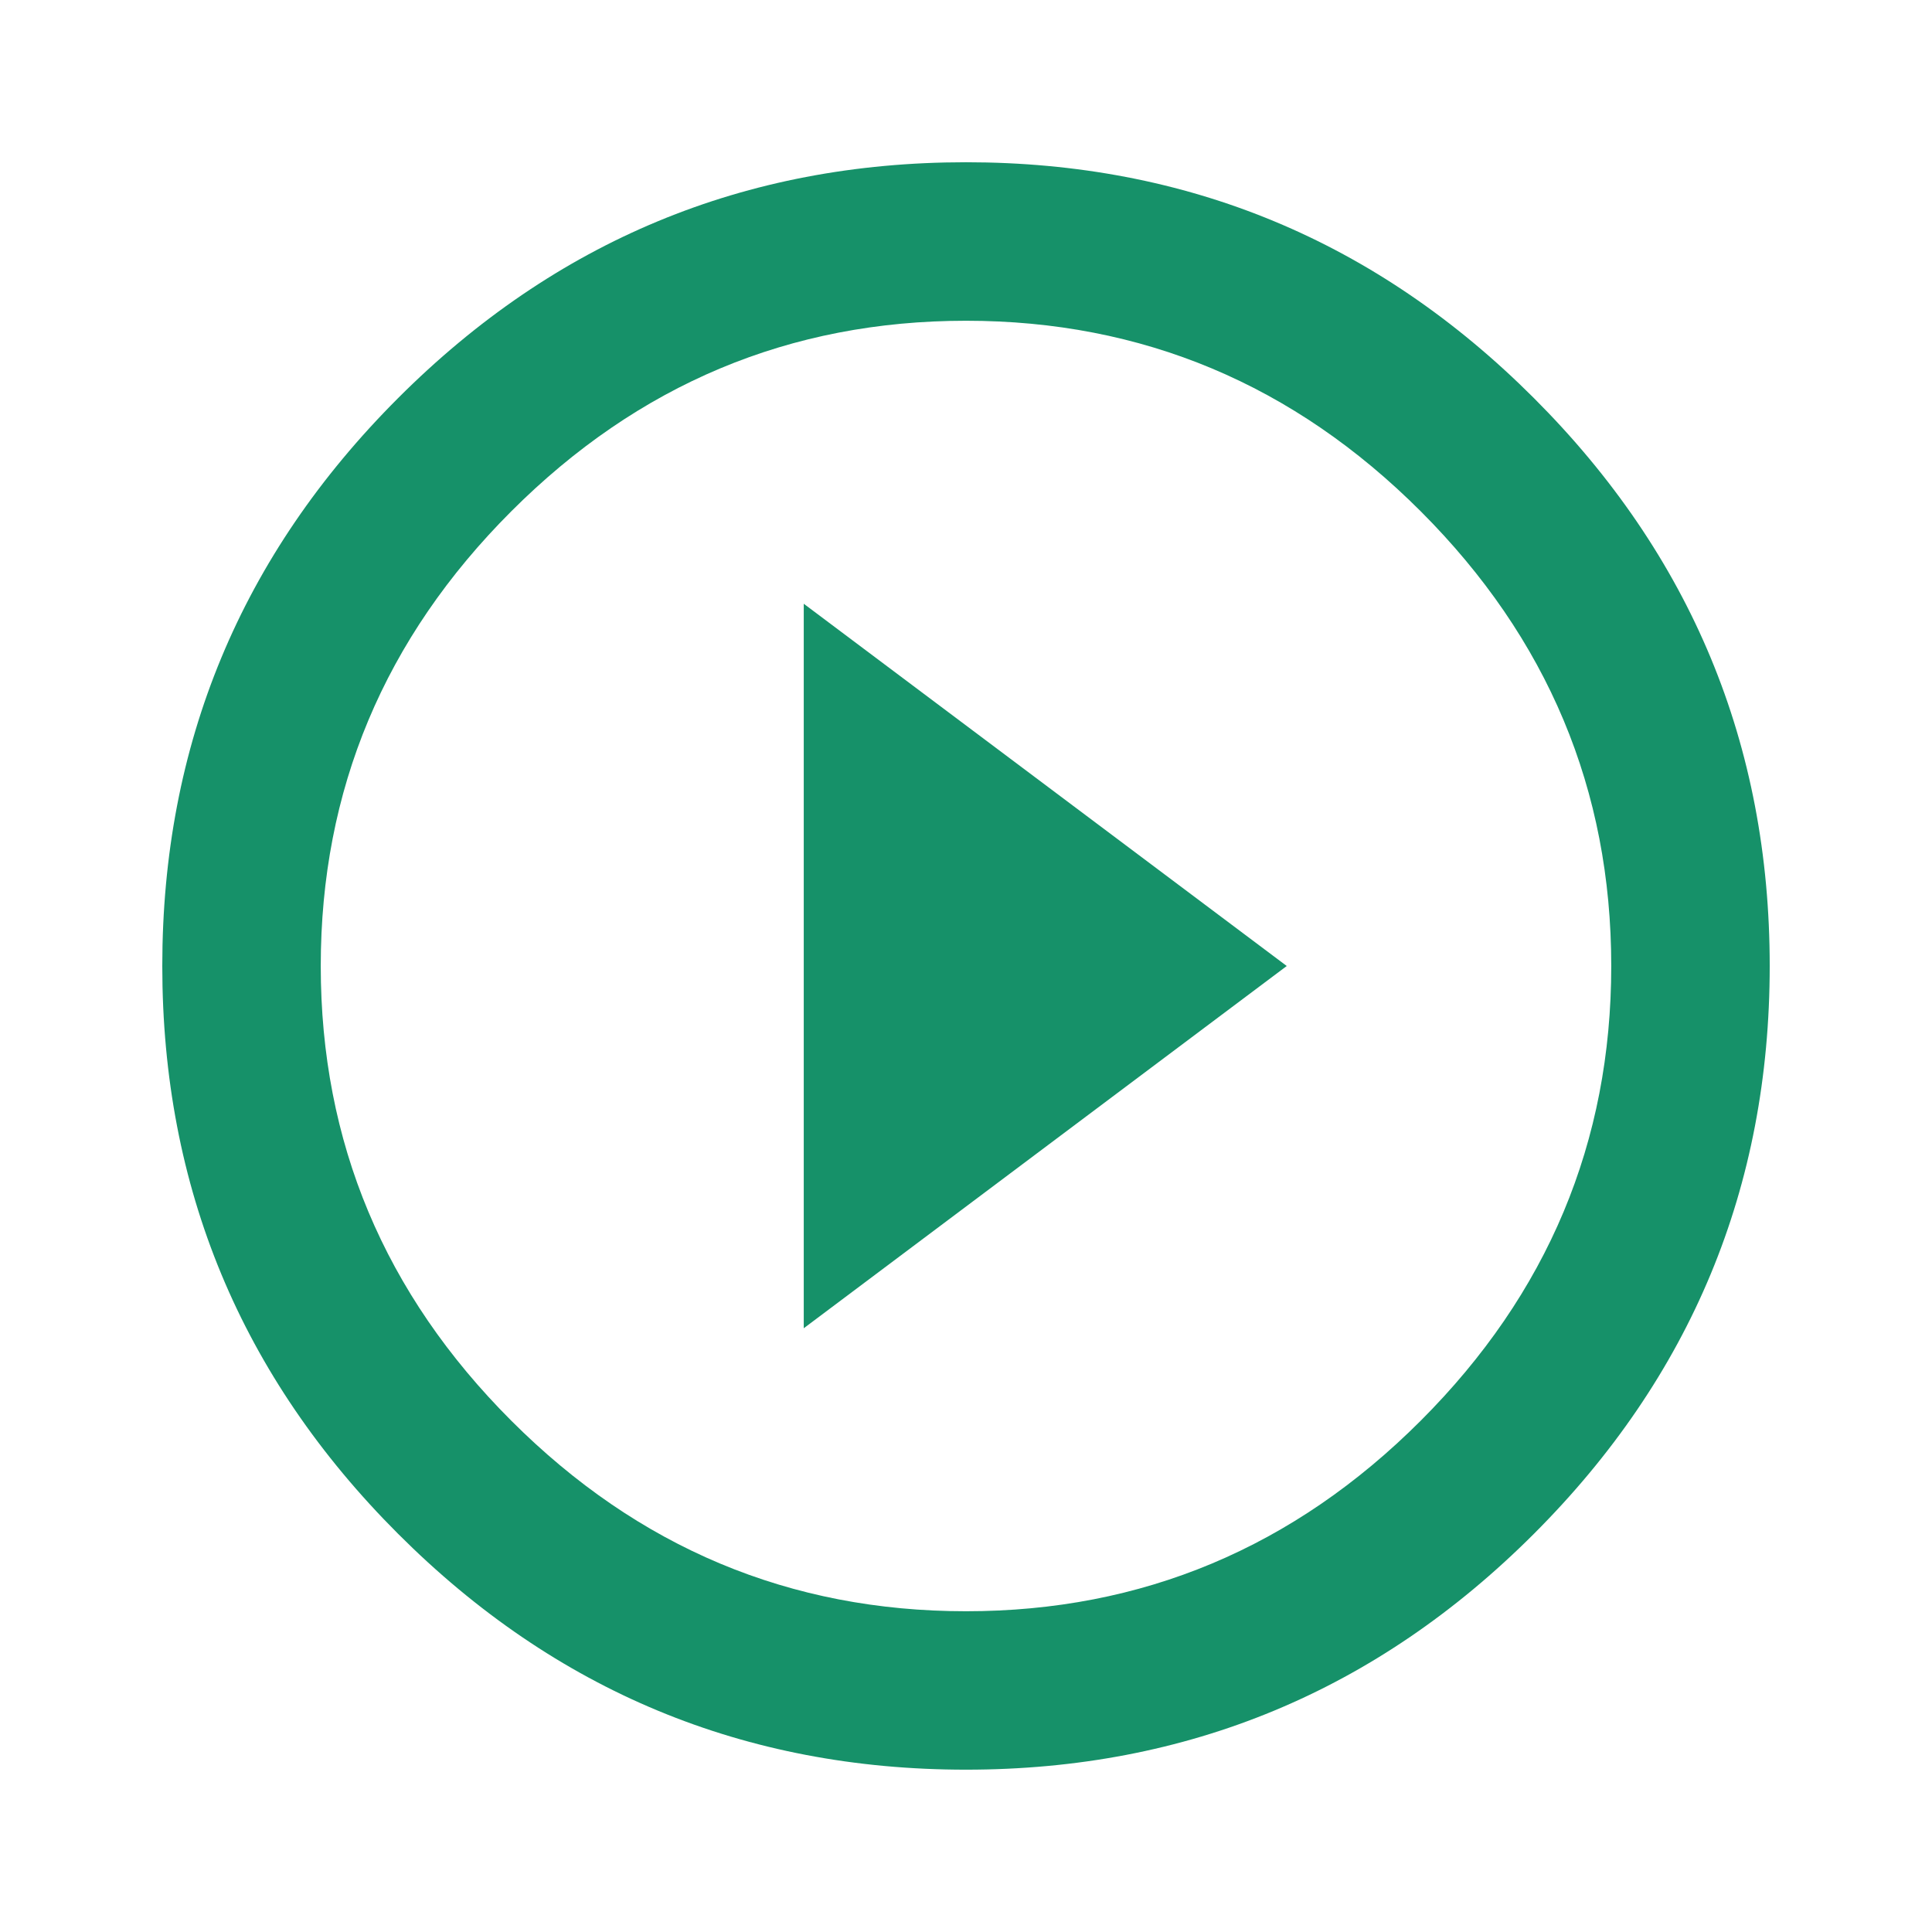 <?xml version="1.0" encoding="utf-8"?>
<!-- Generated by IcoMoon.io -->
<!DOCTYPE svg PUBLIC "-//W3C//DTD SVG 1.1//EN" "http://www.w3.org/Graphics/SVG/1.1/DTD/svg11.dtd">
<svg version="1.1" xmlns="http://www.w3.org/2000/svg" xmlns:xlink="http://www.w3.org/1999/xlink" width="48" height="48" viewBox="0 0 48 48">
<path fill="#169169" d="M24 40.031q6.563 0 11.297-4.734t4.734-11.297-4.734-11.297-11.297-4.734-11.297 4.734-4.734 11.297 4.734 11.297 11.297 4.734zM24 4.031q8.25 0 14.109 5.859t5.859 14.109-5.859 14.109-14.109 5.859-14.109-5.859-5.859-14.109 5.859-14.109 14.109-5.859zM19.969 33v-18l12 9z"></path>
</svg>
